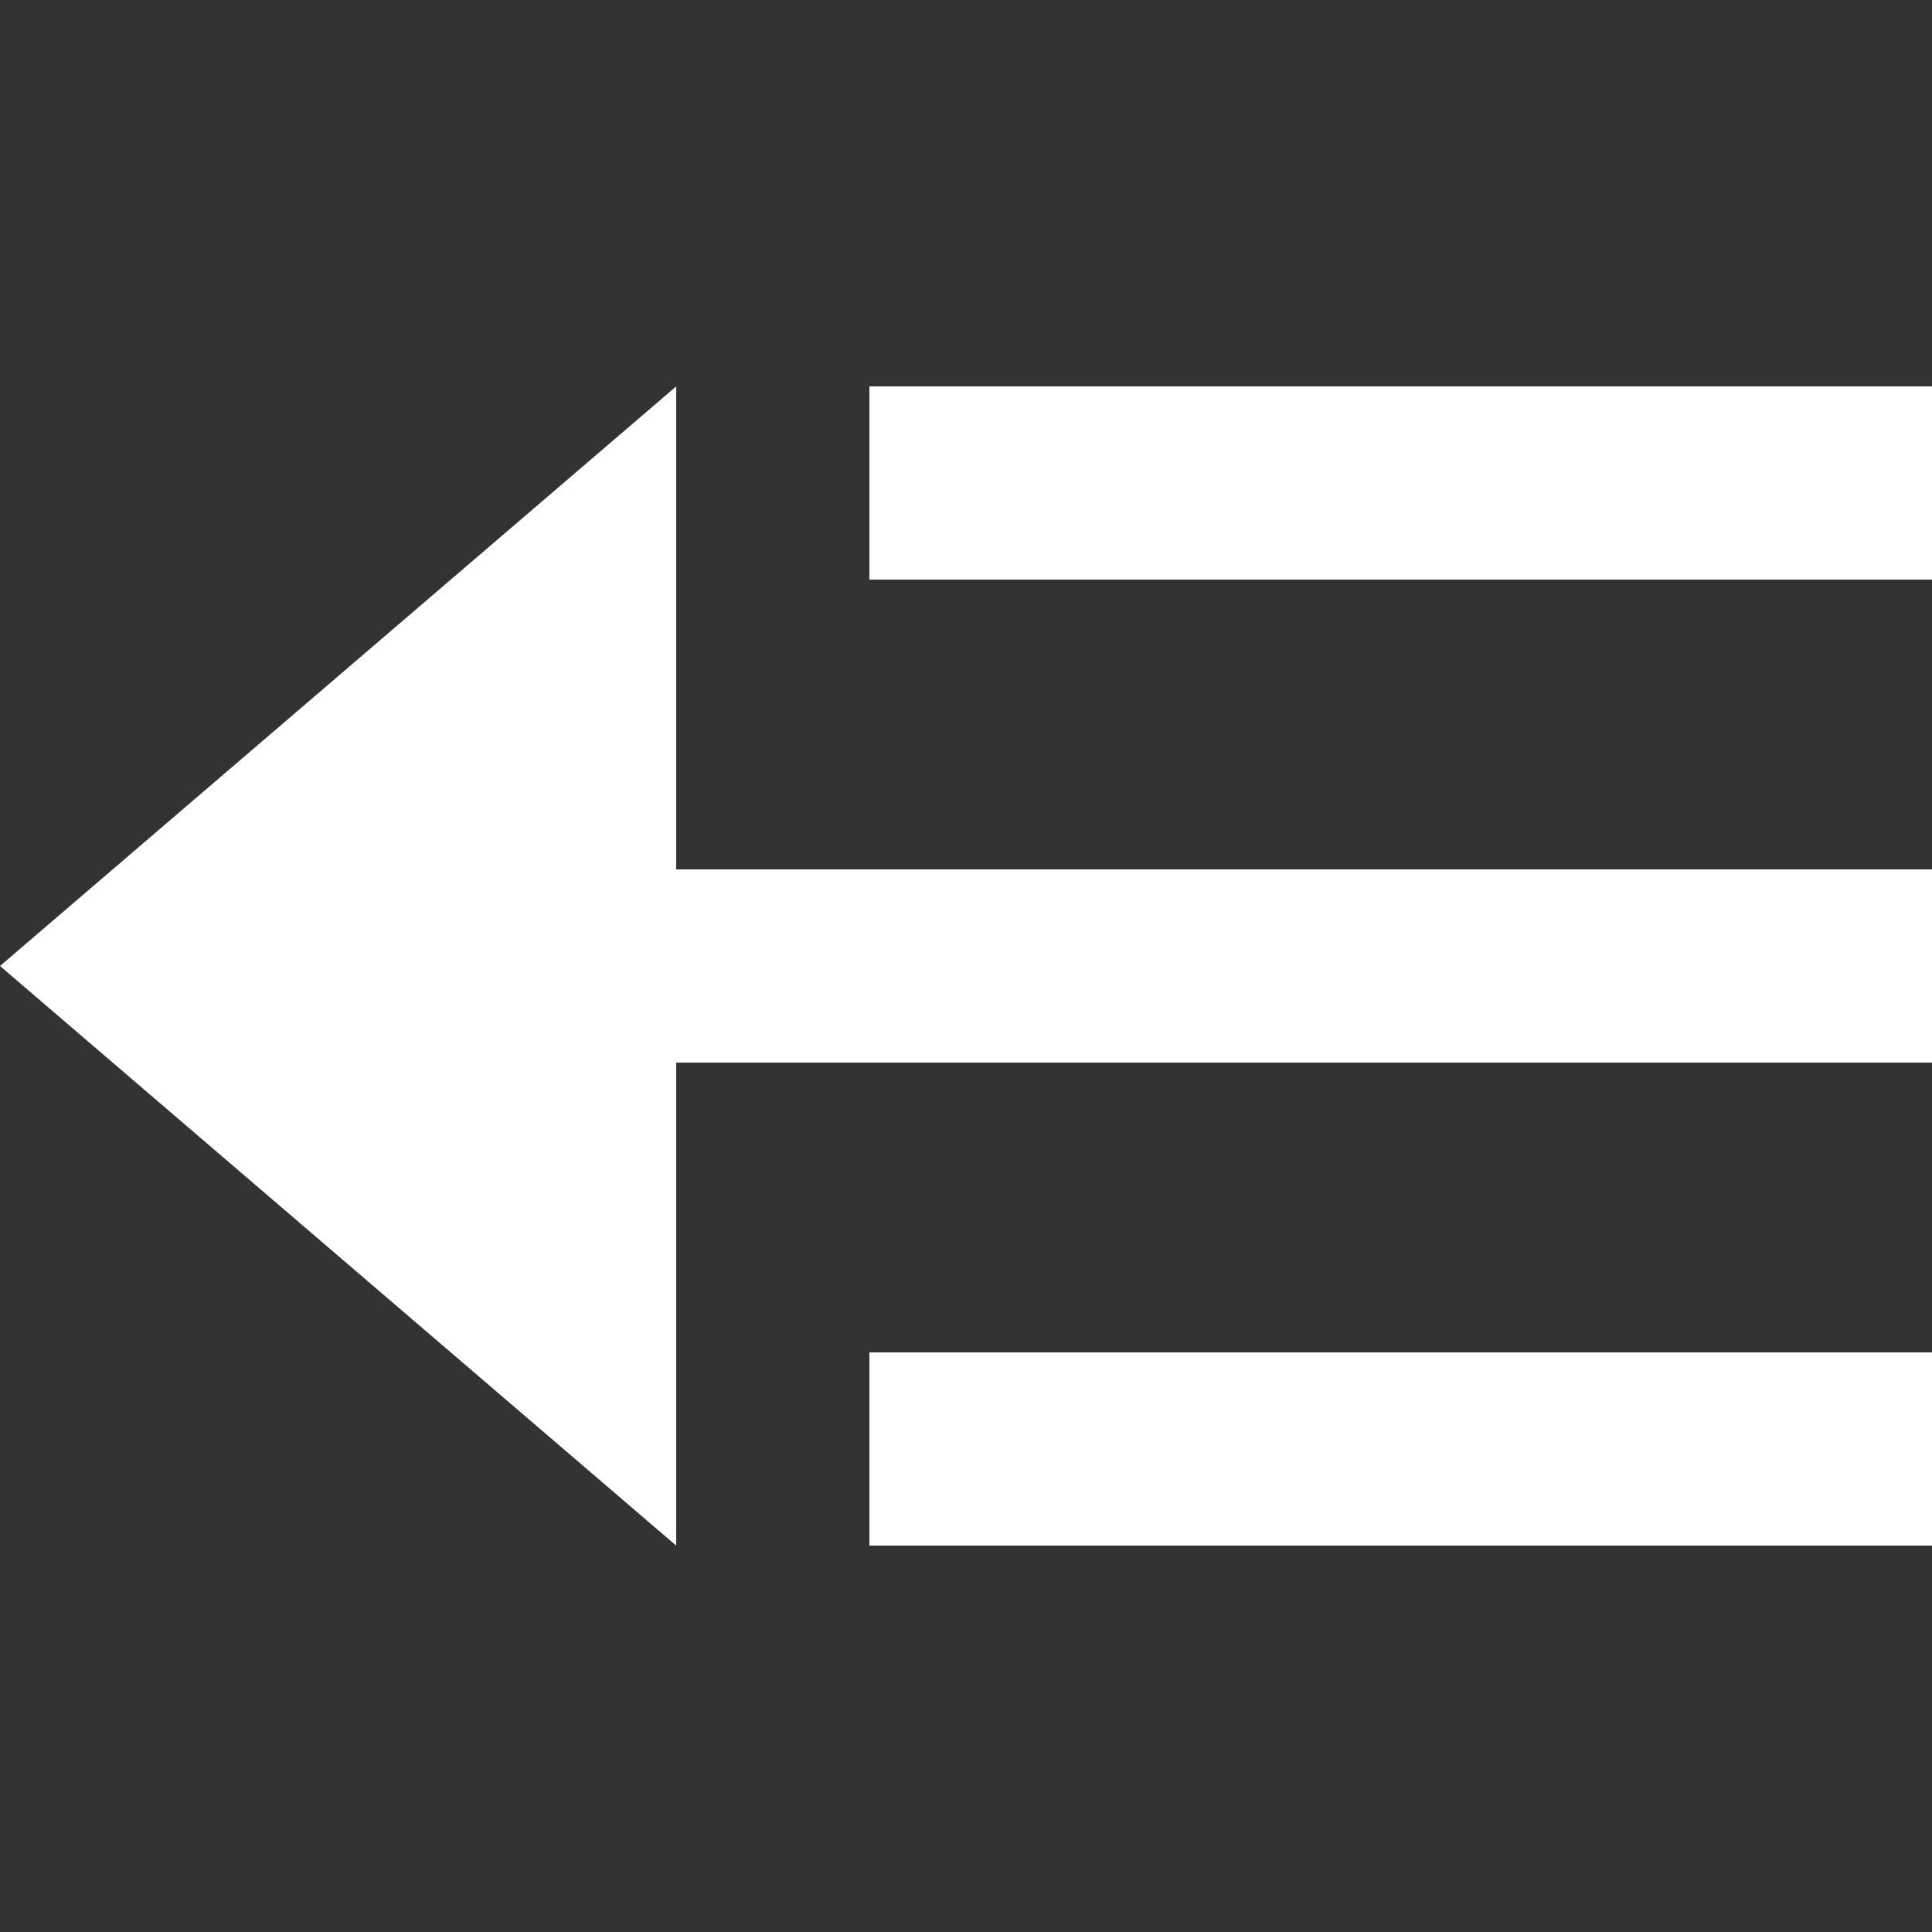 <?xml version="1.0" encoding="UTF-8"?>
<svg width="800px" height="800px" viewBox="0 -4 20 20" version="1.1"
    xmlns="http://www.w3.org/2000/svg" xmlns:xlink="http://www.w3.org/1999/xlink">
    <rect x="0" y="-4" width="20" height="20" fill="#333333" stroke="none"/>
    <g id="Page-1" stroke="none" stroke-width="1" fill="none" fill-rule="evenodd">
        <g id="Dribbble-Light-Preview" transform="translate(-100, -6483)"
            fill="#ffffff">
            <g id="icons" transform="translate(56, 160)">
                <path
                    d="M44,6329 L51,6335 L51,6330 L64,6330 L64,6328 L51,6328 L51,6323 L44,6329 Z M53,6335 L64,6335 L64,6333 L53,6333 L53,6335 Z M53,6325 L64,6325 L64,6323 L53,6323 L53,6325 Z"
                    id="arrow_right-[#392]">

                </path>
            </g>
        </g>
    </g>
</svg>